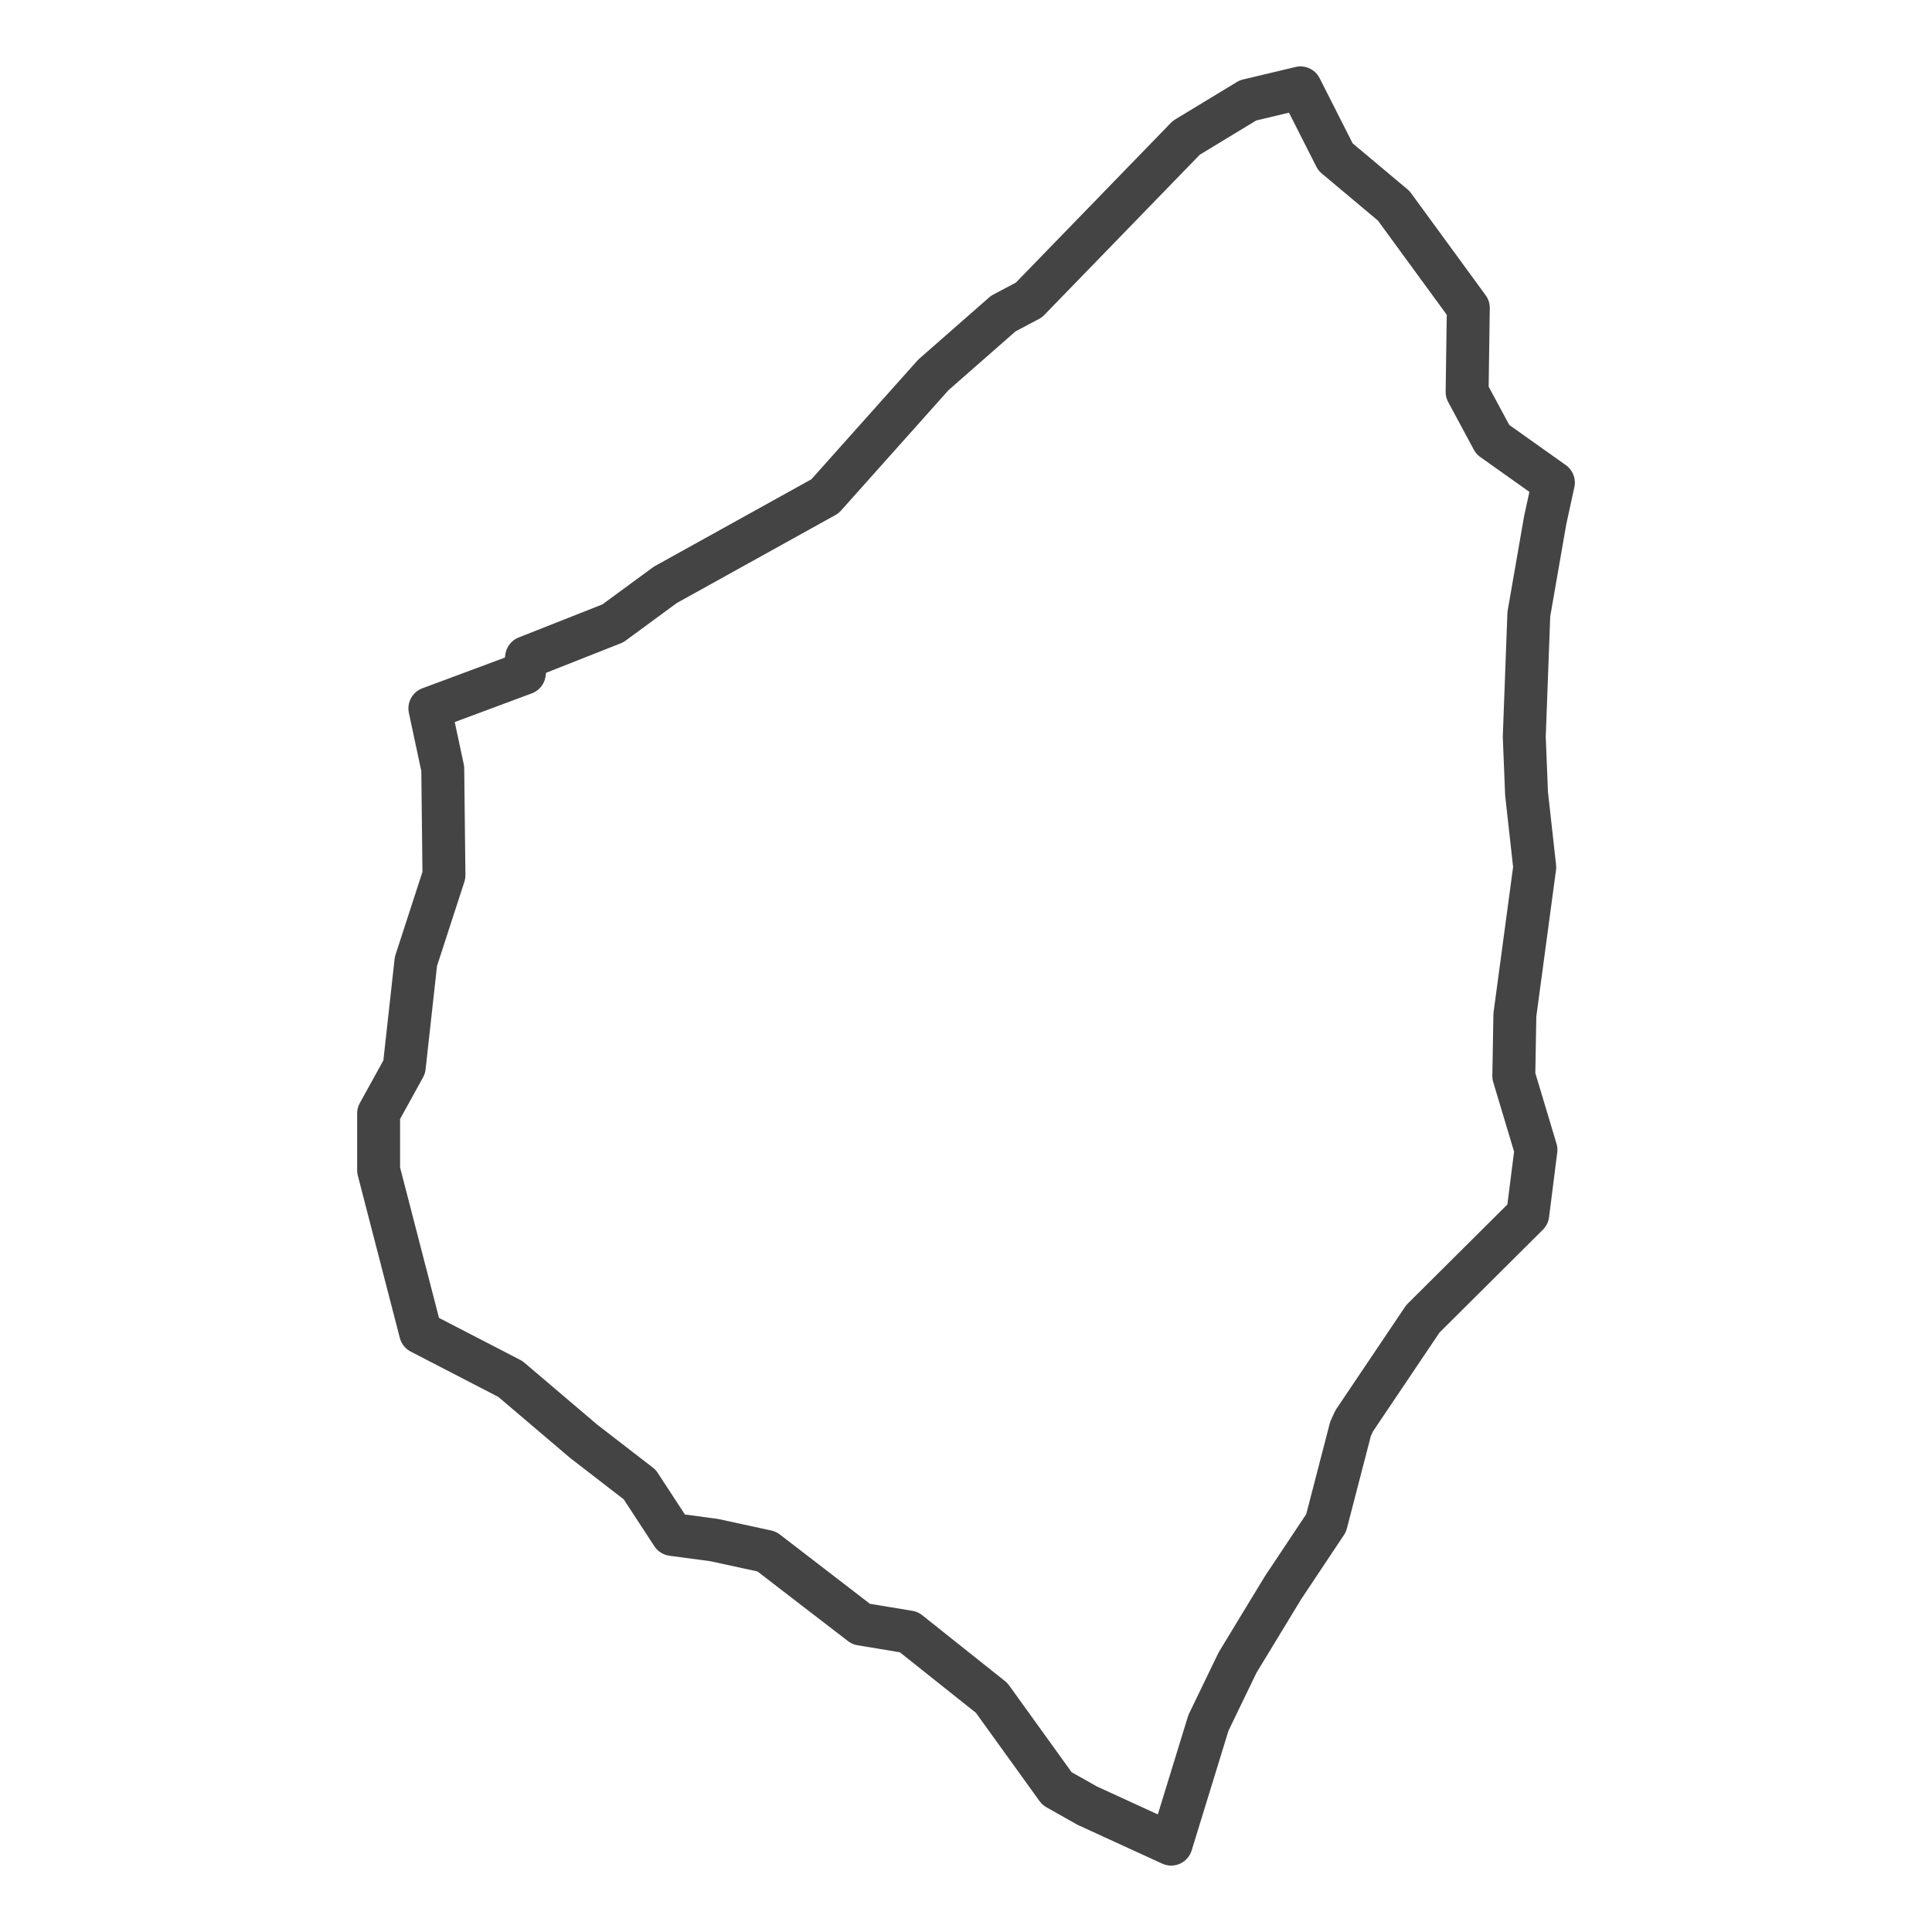 <?xml version='1.0' encoding='UTF-8' ?>
<svg xmlns='http://www.w3.org/2000/svg' xmlns:xlink='http://www.w3.org/1999/xlink' class='svglite' width='144.00pt' height='144.00pt' viewBox='0 0 144.00 144.00'>
<defs>
  <style type='text/css'><![CDATA[
    .svglite line, .svglite polyline, .svglite polygon, .svglite path, .svglite rect, .svglite circle {
      fill: none;
      stroke: #000000;
      stroke-linecap: round;
      stroke-linejoin: round;
      stroke-miterlimit: 10.00;
    }
    .svglite text {
      white-space: pre;
    }
  ]]></style>
</defs>
<rect width='100%' height='100%' style='stroke: none; fill: #FFFFFF;'/>
<defs>
  <clipPath id='cpMC4wMHwxNDQuMDB8MC4wMHwxNDQuMDA='>
    <rect x='0.00' y='0.00' width='144.00' height='144.00' />
  </clipPath>
</defs>
<g clip-path='url(#cpMC4wMHwxNDQuMDB8MC4wMHwxNDQuMDA=)'>
</g>
<defs>
  <clipPath id='cpMjMuODR8MTIwLjE2fDAuMDB8MTQ0LjAw'>
    <rect x='23.84' y='0.00' width='96.31' height='144.00' />
  </clipPath>
</defs>
<g clip-path='url(#cpMjMuODR8MTIwLjE2fDAuMDB8MTQ0LjAw)'>
<rect x='23.84' y='0.00' width='96.31' height='144.00' style='stroke-width: 1.07; stroke: #FFFFFF; fill: #FFFFFF;' />
</g>
<g clip-path='url(#cpMC4wMHwxNDQuMDB8MC4wMHwxNDQuMDA=)'>
</g>
<g clip-path='url(#cpMjMuODR8MTIwLjE2fDAuMDB8MTQ0LjAw)'>
<path d='M 78.78 133.31 L 73.91 126.55 L 67.74 121.64 L 64.18 121.05 L 57.15 115.64 L 53.24 114.79 L 50.11 114.37 L 47.68 110.65 L 43.51 107.43 L 38.04 102.78 L 31.35 99.32 L 28.22 87.22 L 28.22 82.99 L 30.13 79.53 L 31.00 71.66 L 33.09 65.23 L 33.00 57.29 L 32.04 52.80 L 39.08 50.18 L 39.25 49.00 L 45.68 46.46 L 49.59 43.59 L 61.49 36.99 L 69.57 27.94 L 74.78 23.37 L 76.69 22.36 L 88.42 10.27 L 93.02 7.48 L 96.93 6.55 L 99.54 11.70 L 103.88 15.34 L 109.44 22.95 L 109.35 29.21 L 111.26 32.76 L 115.78 35.97 L 115.17 38.77 L 113.95 45.78 L 113.61 54.92 L 113.78 59.15 L 114.39 64.64 L 112.91 75.64 L 112.83 80.20 L 114.48 85.70 L 113.87 90.52 L 106.05 98.30 L 100.93 105.91 L 100.66 106.50 L 98.84 113.52 L 95.63 118.34 L 92.24 123.92 L 90.07 128.41 L 87.29 137.45 L 81.03 134.58 L 78.78 133.31 Z' style='fill-rule: evenodd; stroke-width: 3.20; stroke: #444444; stroke-linecap: butt;' />
</g>
<g clip-path='url(#cpMC4wMHwxNDQuMDB8MC4wMHwxNDQuMDA=)'>
<polyline points='23.84,113.96 23.84,113.96 ' style='stroke-width: 1.07; stroke: #333333; stroke-linecap: butt;' />
<polyline points='23.84,81.89 23.84,81.89 ' style='stroke-width: 1.07; stroke: #333333; stroke-linecap: butt;' />
<polyline points='23.84,49.82 23.84,49.82 ' style='stroke-width: 1.07; stroke: #333333; stroke-linecap: butt;' />
<polyline points='23.84,17.74 23.84,17.74 ' style='stroke-width: 1.07; stroke: #333333; stroke-linecap: butt;' />
<polyline points='24.62,144.00 24.62,144.00 ' style='stroke-width: 1.07; stroke: #333333; stroke-linecap: butt;' />
<polyline points='40.66,144.00 40.66,144.00 ' style='stroke-width: 1.07; stroke: #333333; stroke-linecap: butt;' />
<polyline points='56.69,144.00 56.69,144.00 ' style='stroke-width: 1.07; stroke: #333333; stroke-linecap: butt;' />
<polyline points='72.73,144.00 72.73,144.00 ' style='stroke-width: 1.07; stroke: #333333; stroke-linecap: butt;' />
<polyline points='88.76,144.00 88.76,144.00 ' style='stroke-width: 1.07; stroke: #333333; stroke-linecap: butt;' />
<polyline points='104.80,144.00 104.80,144.00 ' style='stroke-width: 1.07; stroke: #333333; stroke-linecap: butt;' />
</g>
</svg>
